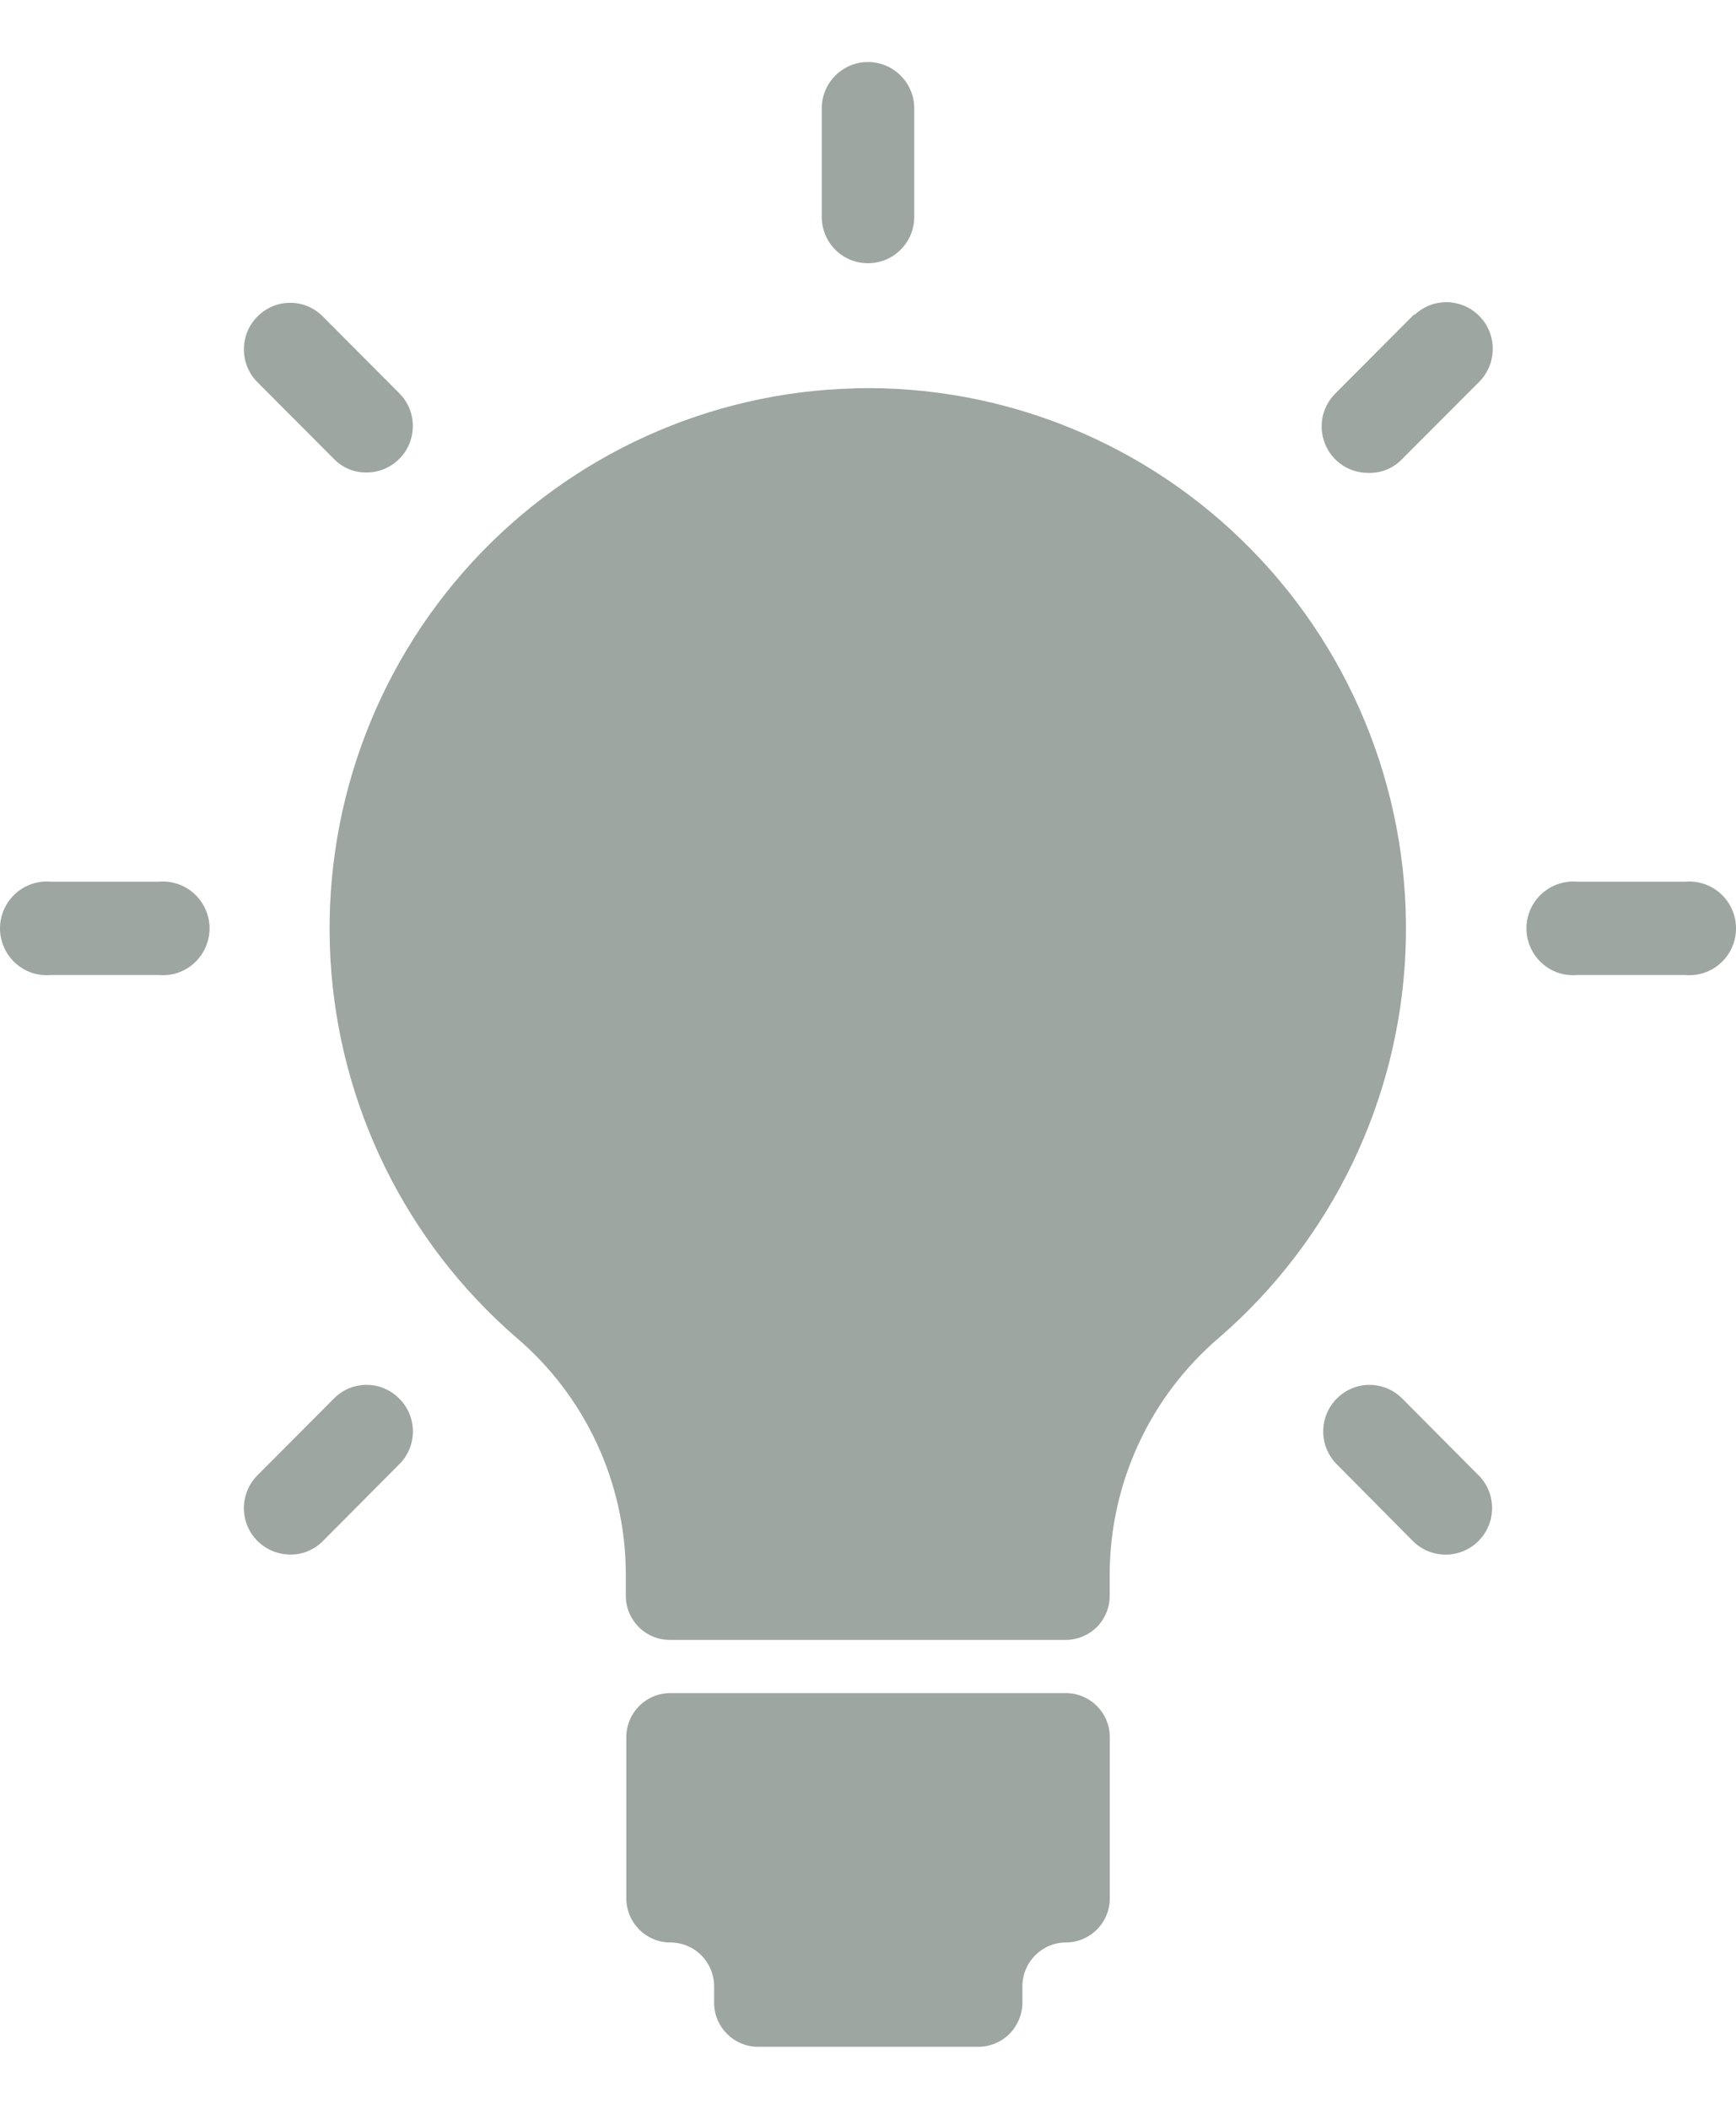 <svg width="14" height="17" viewBox="0 0 14 17" fill="none" xmlns="http://www.w3.org/2000/svg">
<g id="Vector">
<path d="M6.895 3.131C5.719 3.159 4.605 3.665 3.807 4.533C3.01 5.4 2.598 6.555 2.665 7.733C2.732 8.911 3.273 10.011 4.163 10.782C4.72 11.255 5.042 11.948 5.047 12.679V12.865C5.047 12.96 5.085 13.05 5.152 13.117C5.219 13.184 5.31 13.221 5.405 13.22H8.595C8.689 13.22 8.779 13.182 8.846 13.116C8.912 13.049 8.949 12.959 8.949 12.865V12.682C8.954 11.95 9.276 11.256 9.833 10.782C10.742 9.995 11.286 8.866 11.335 7.663C11.384 6.459 10.934 5.289 10.092 4.431C9.251 3.572 8.092 3.101 6.892 3.13L6.895 3.131Z" fill="#9DA6A0"/>
<path d="M8.596 13.649H5.405C5.209 13.649 5.051 13.808 5.051 14.004V15.303C5.051 15.499 5.209 15.659 5.405 15.659C5.499 15.659 5.589 15.696 5.655 15.762C5.722 15.829 5.759 15.919 5.759 16.014V16.145C5.759 16.34 5.916 16.498 6.11 16.5H7.891C7.984 16.5 8.075 16.462 8.141 16.396C8.207 16.329 8.245 16.239 8.245 16.145V16.014C8.245 15.819 8.401 15.66 8.596 15.659C8.69 15.659 8.78 15.621 8.846 15.555C8.913 15.488 8.95 15.397 8.95 15.303V14.004C8.95 13.808 8.791 13.649 8.596 13.649Z" fill="#9DA6A0"/>
<path d="M7 2.122C7.206 2.122 7.373 1.955 7.373 1.748V0.874C7.373 0.668 7.206 0.5 7 0.5C6.794 0.5 6.627 0.668 6.627 0.874V1.748C6.627 1.847 6.666 1.943 6.736 2.013C6.806 2.083 6.901 2.122 7 2.122Z" fill="#9DA6A0"/>
<path d="M2.693 11.274L2.077 11.892C1.97 11.999 1.937 12.16 1.995 12.301C2.053 12.441 2.19 12.532 2.342 12.532C2.44 12.533 2.535 12.493 2.604 12.423L3.219 11.805C3.29 11.735 3.33 11.639 3.33 11.54C3.33 11.44 3.29 11.344 3.219 11.274C3.15 11.204 3.055 11.164 2.956 11.164C2.857 11.164 2.762 11.203 2.693 11.274Z" fill="#9DA6A0"/>
<path d="M11.407 2.532L10.769 3.172C10.661 3.279 10.629 3.441 10.687 3.581C10.745 3.722 10.882 3.813 11.034 3.812C11.137 3.816 11.237 3.775 11.308 3.7L11.921 3.086C12.071 2.943 12.078 2.706 11.937 2.555C11.795 2.403 11.557 2.396 11.407 2.539L11.407 2.532Z" fill="#9DA6A0"/>
<path d="M1.279 7.108H0.411C0.306 7.098 0.201 7.134 0.123 7.205C0.045 7.277 0 7.378 0 7.484C0 7.59 0.045 7.692 0.123 7.763C0.201 7.835 0.306 7.87 0.411 7.86H1.279C1.384 7.87 1.489 7.835 1.567 7.763C1.645 7.692 1.69 7.59 1.69 7.484C1.69 7.378 1.645 7.277 1.567 7.205C1.489 7.134 1.384 7.098 1.279 7.108Z" fill="#9DA6A0"/>
<path d="M13.589 7.108H12.721C12.616 7.098 12.511 7.134 12.433 7.205C12.355 7.277 12.31 7.378 12.31 7.484C12.31 7.59 12.355 7.692 12.433 7.763C12.511 7.835 12.616 7.87 12.721 7.86H13.589C13.694 7.87 13.799 7.835 13.877 7.763C13.956 7.692 14 7.59 14 7.484C14 7.378 13.956 7.277 13.877 7.205C13.799 7.134 13.694 7.098 13.589 7.108Z" fill="#9DA6A0"/>
<path d="M11.308 11.274C11.238 11.204 11.143 11.164 11.044 11.164C10.945 11.164 10.851 11.204 10.781 11.274C10.711 11.344 10.671 11.44 10.671 11.54C10.671 11.639 10.711 11.735 10.781 11.805L11.394 12.423C11.54 12.569 11.777 12.569 11.923 12.423C11.994 12.352 12.033 12.257 12.033 12.157C12.033 12.058 11.994 11.962 11.923 11.892L11.308 11.274Z" fill="#9DA6A0"/>
<path d="M2.693 3.7C2.761 3.77 2.856 3.81 2.954 3.809C3.106 3.81 3.243 3.718 3.301 3.578C3.359 3.437 3.327 3.276 3.219 3.169L2.603 2.551C2.534 2.481 2.439 2.441 2.34 2.441C2.241 2.441 2.146 2.481 2.077 2.551C2.006 2.621 1.967 2.717 1.967 2.817C1.967 2.916 2.006 3.012 2.077 3.082L2.693 3.7Z" fill="#9DA6A0"/>
</g>
</svg>
